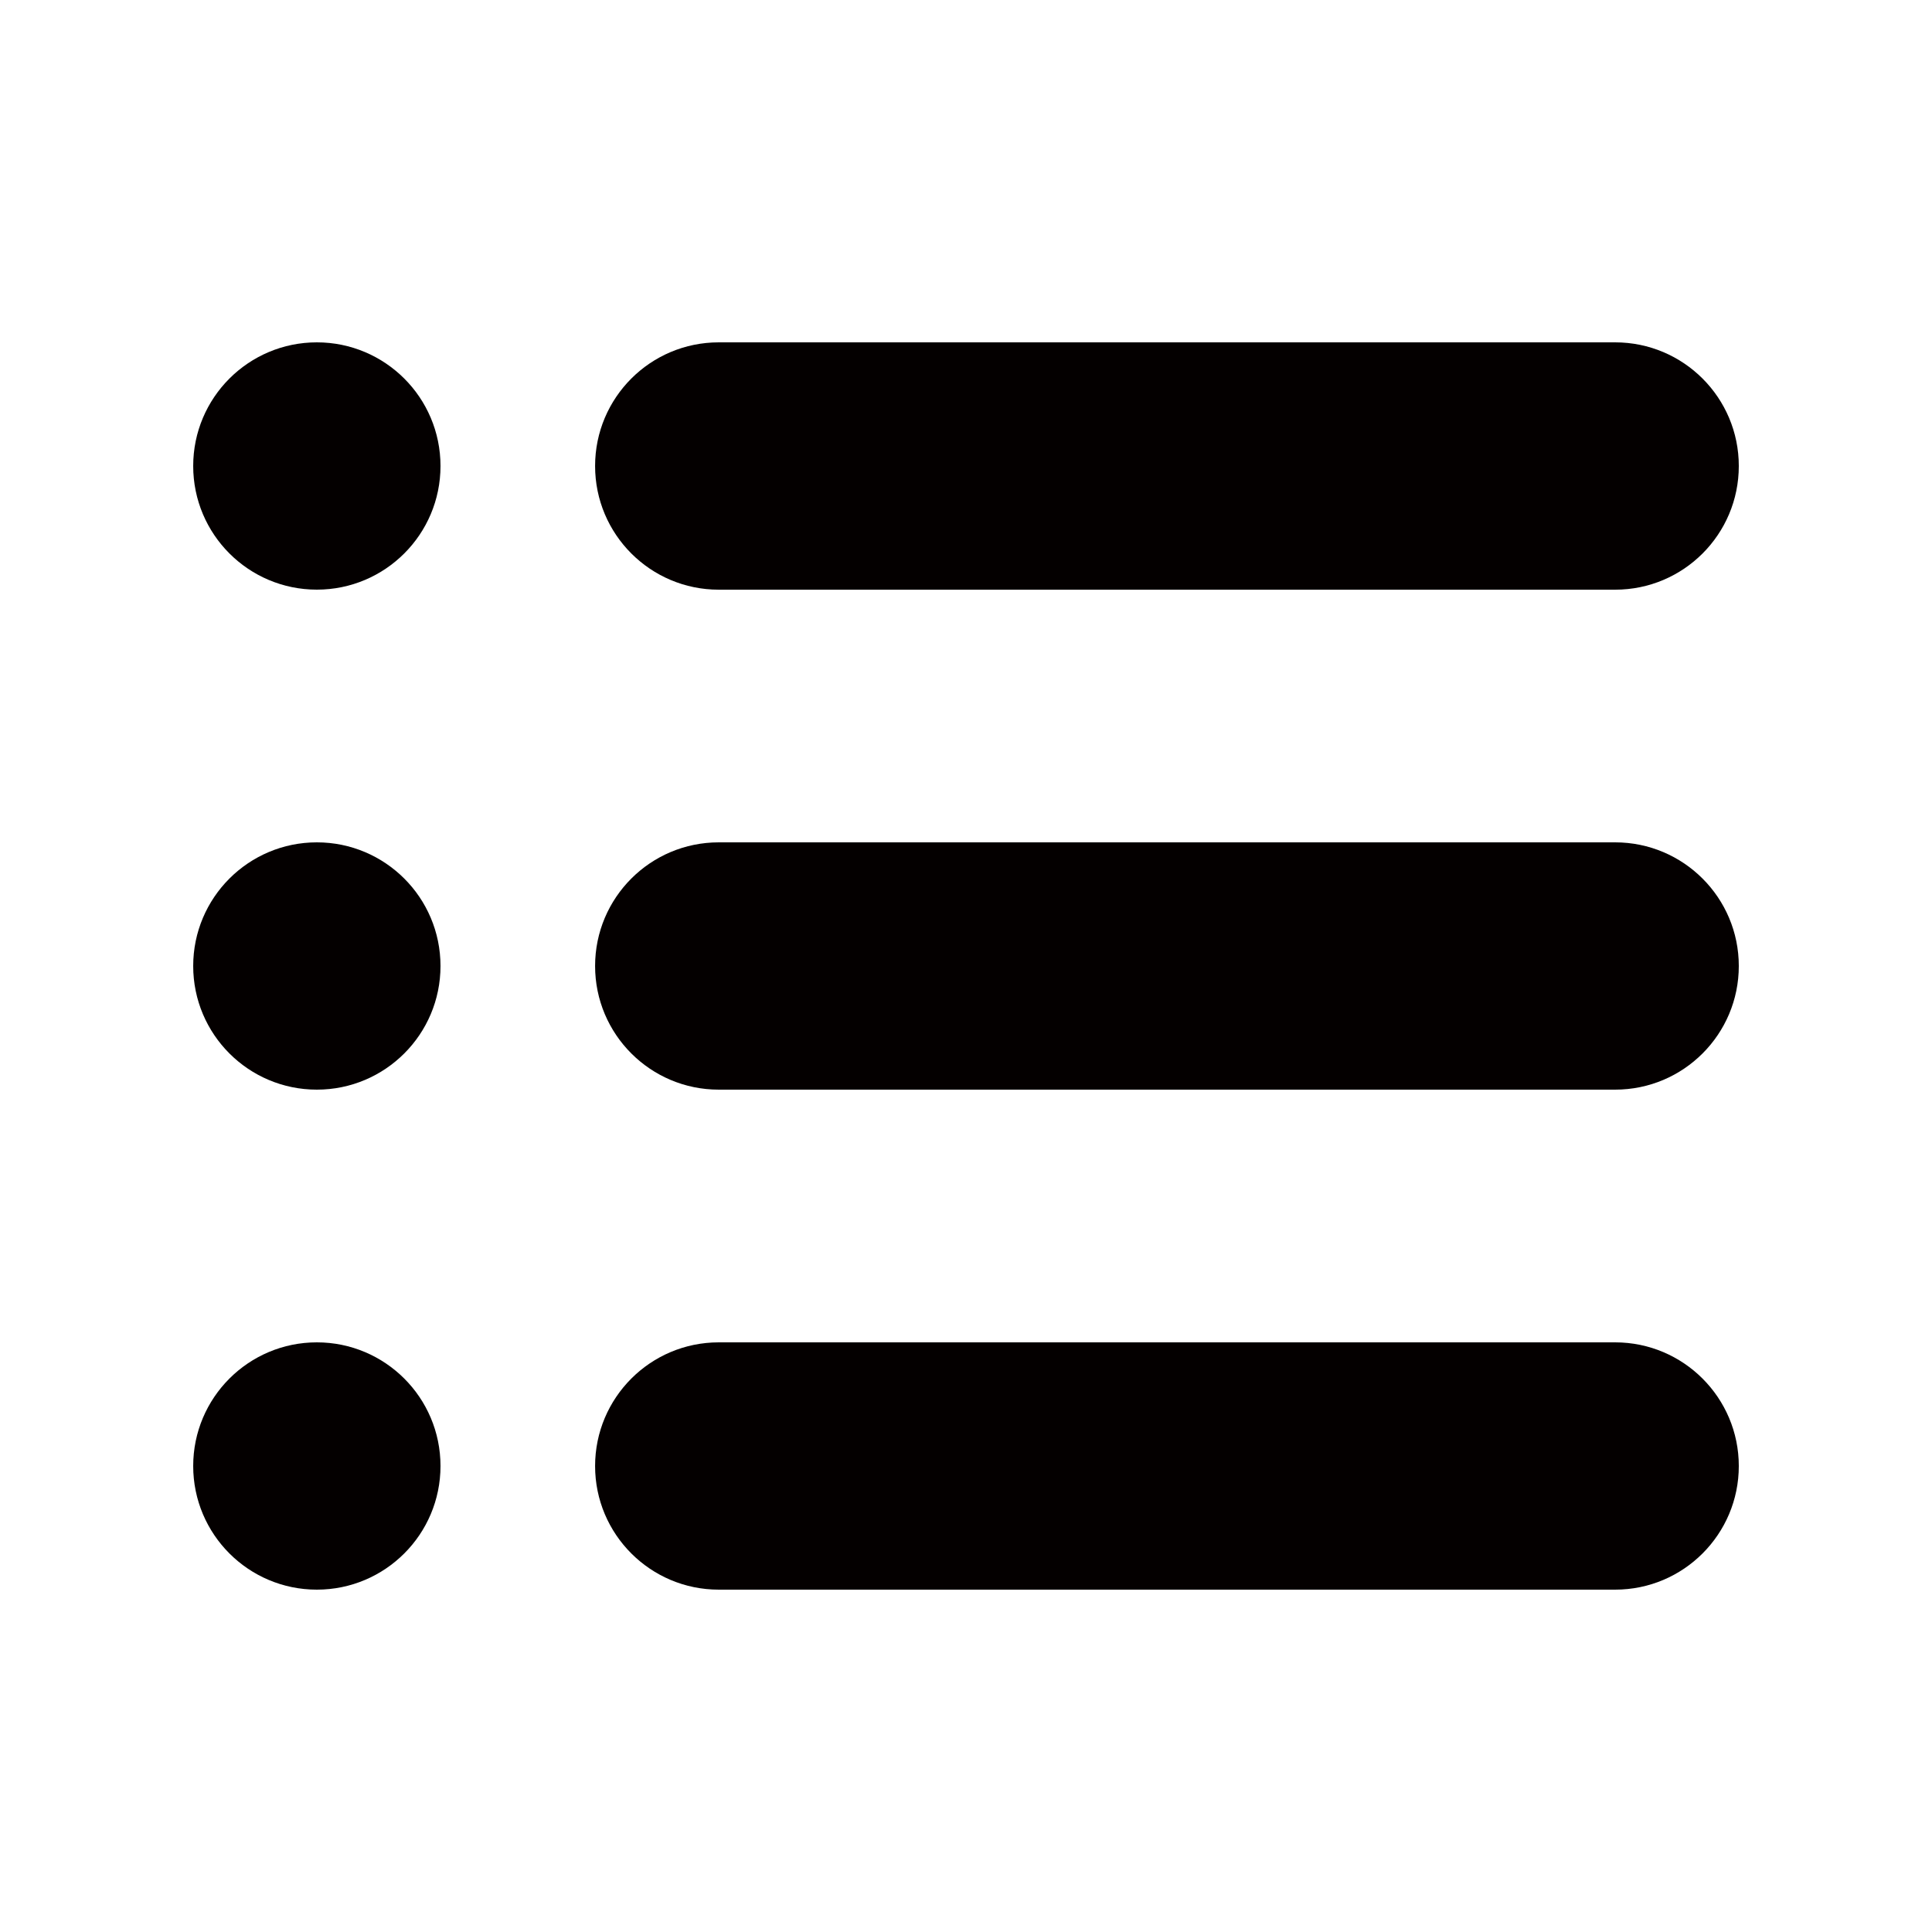 <?xml version="1.0" encoding="utf-8"?>
<!-- Generator: Adobe Illustrator 16.0.0, SVG Export Plug-In . SVG Version: 6.00 Build 0)  -->
<!DOCTYPE svg PUBLIC "-//W3C//DTD SVG 1.1//EN" "http://www.w3.org/Graphics/SVG/1.1/DTD/svg11.dtd">
<svg version="1.1" id="圖層_1" xmlns="http://www.w3.org/2000/svg" xmlns:xlink="http://www.w3.org/1999/xlink" x="0px" y="0px"
	 width="50px" height="50px" viewBox="0 0 50 50" enable-background="new 0 0 50 50" xml:space="preserve">
<g>
	<g>
		<circle fill="#040000" cx="8.2" cy="12.06" r="3.2"/>
		<path fill="#040000" d="M41.8,8.86H18.601c-1.768,0-3.2,1.433-3.2,3.2c0,1.768,1.433,3.201,3.2,3.201H41.8
			c1.769,0,3.2-1.433,3.2-3.201S43.566,8.86,41.8,8.86z"/>
	</g>
	<g>
		<circle fill="#040000" cx="8.2" cy="25" r="3.2"/>
		<path fill="#040000" d="M41.8,21.8H18.601c-1.768,0-3.2,1.433-3.2,3.2c0,1.767,1.433,3.2,3.2,3.2H41.8c1.769,0,3.2-1.434,3.2-3.2
			C45,23.233,43.566,21.8,41.8,21.8z"/>
	</g>
	<g>
		<circle fill="#040000" cx="8.2" cy="37.94" r="3.2"/>
		<path fill="#040000" d="M41.8,34.74H18.601c-1.768,0-3.2,1.434-3.2,3.201c0,1.766,1.433,3.199,3.2,3.199H41.8
			c1.769,0,3.2-1.435,3.2-3.199C45,36.174,43.566,34.74,41.8,34.74z"/>
	</g>
</g>
</svg>
